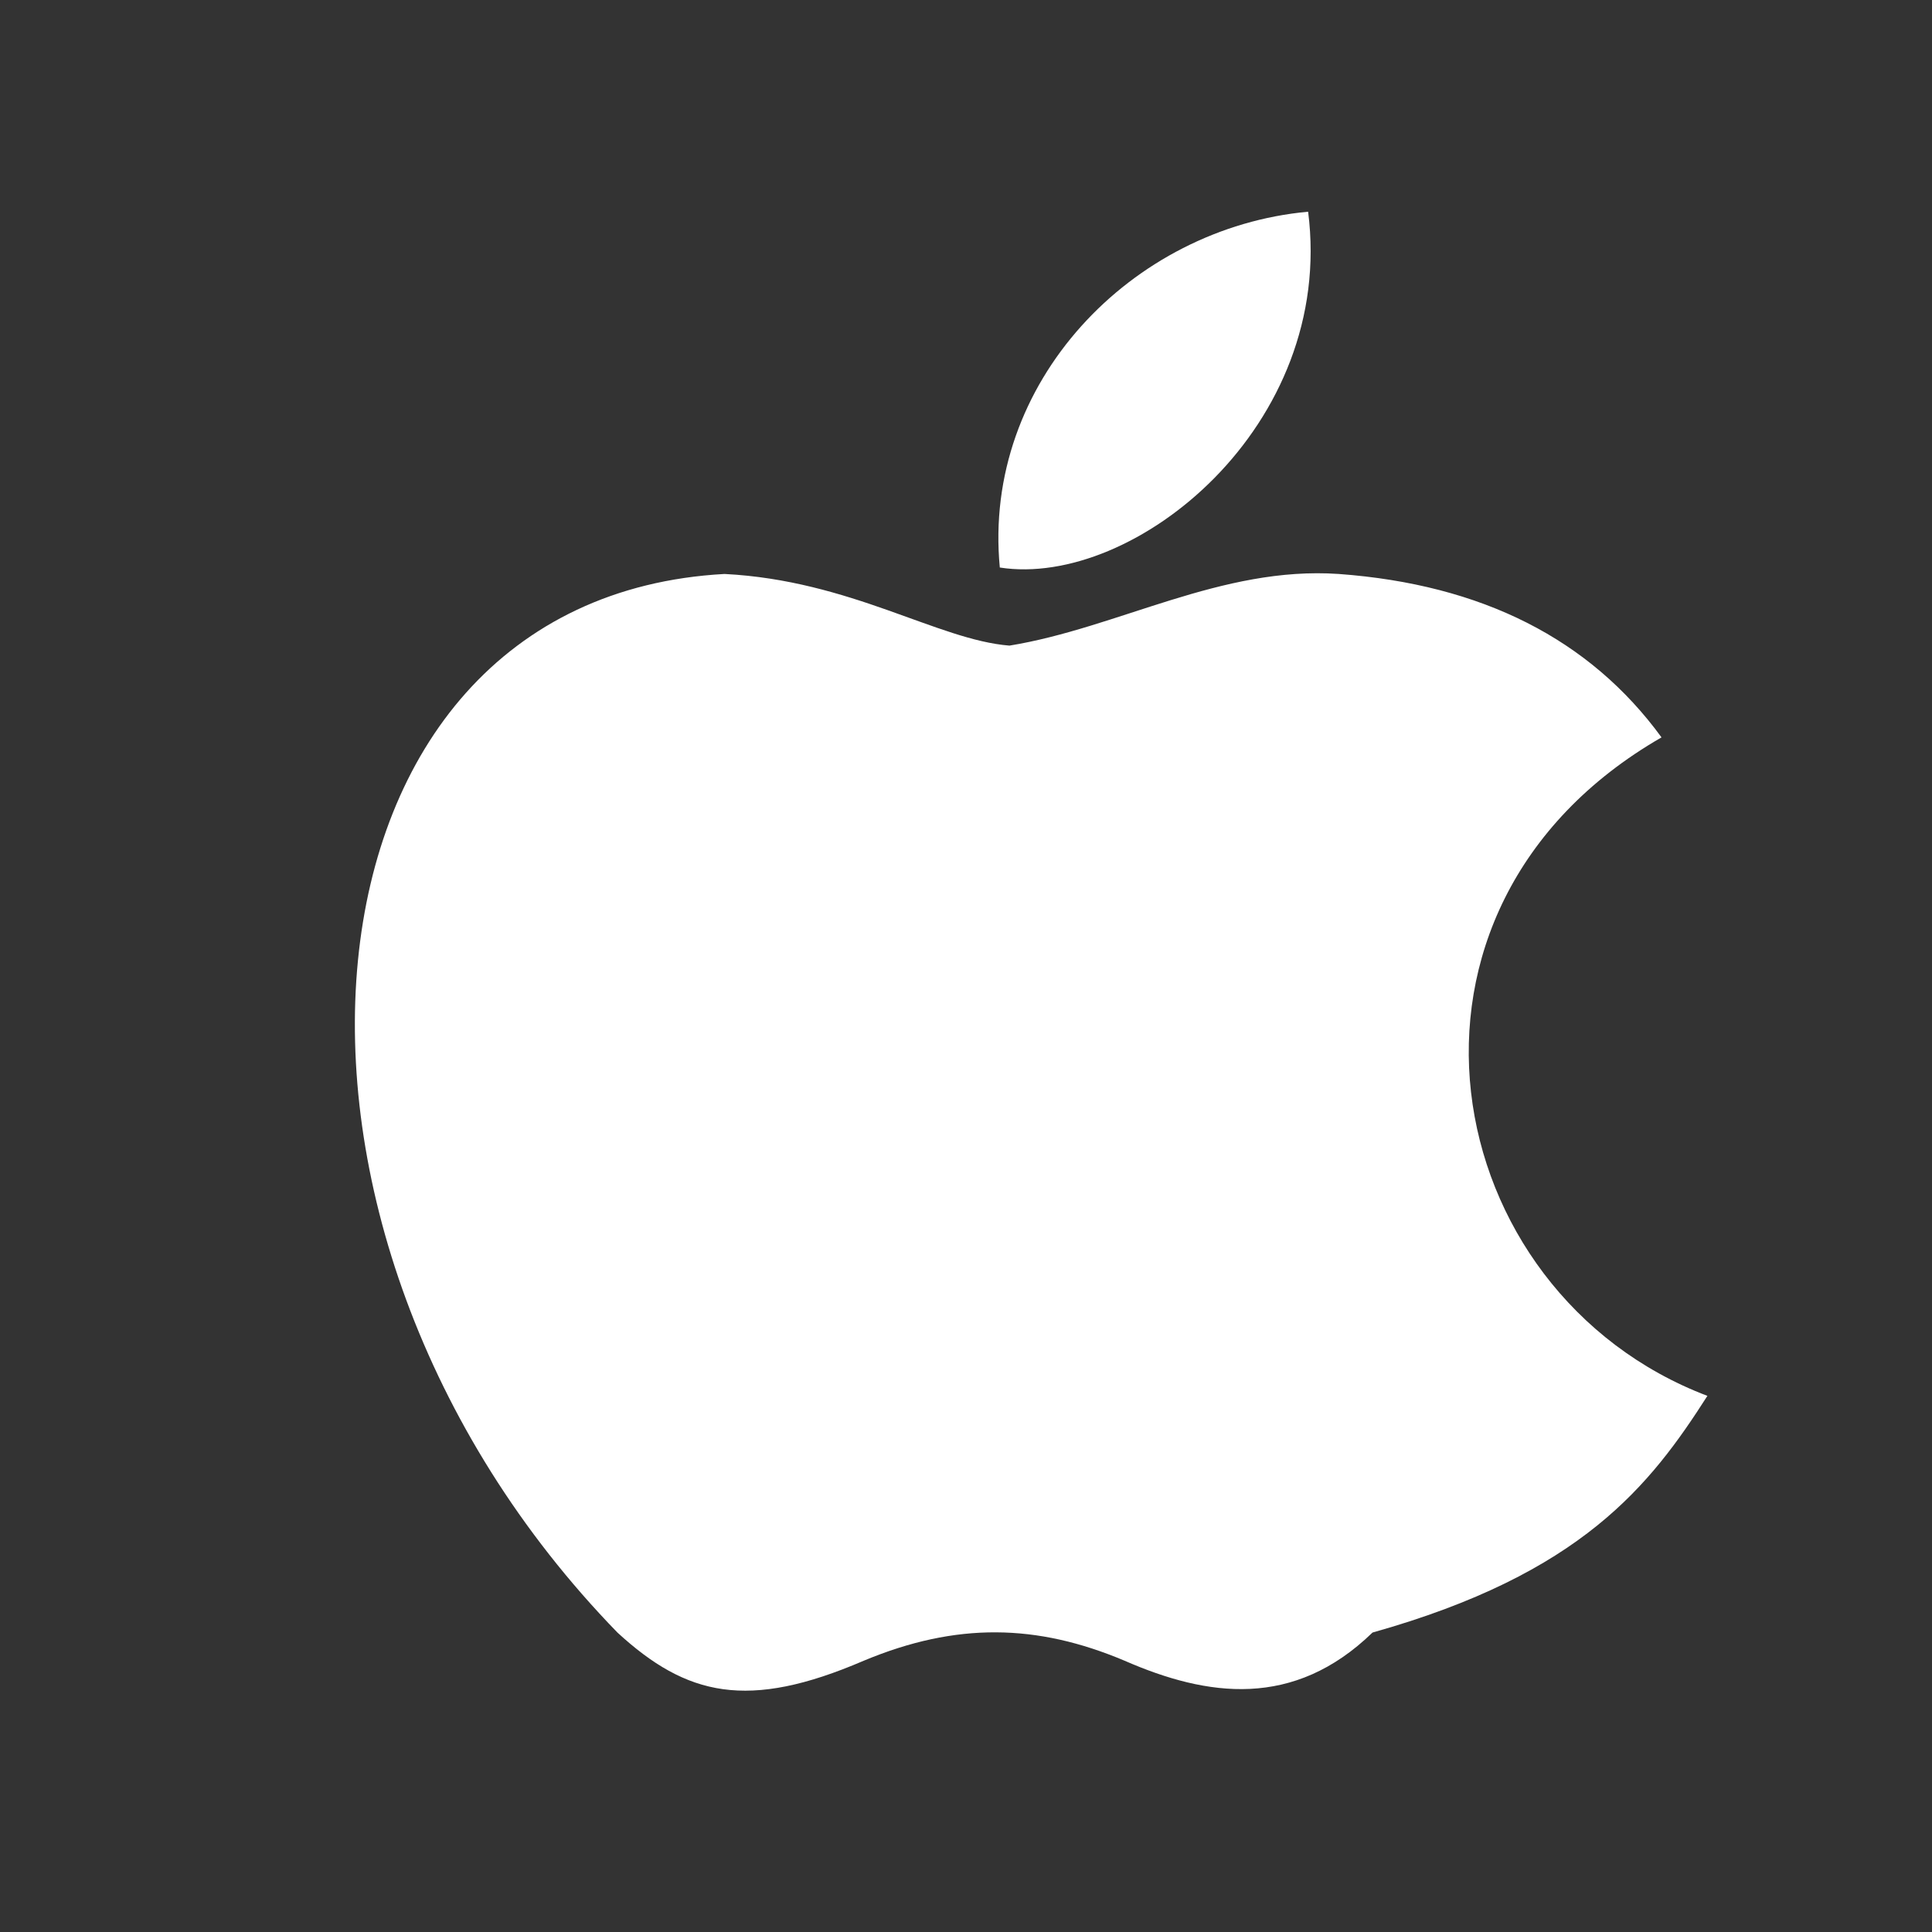 <svg width="24"
     height="24"
     viewBox="0 0 24 24"
     fill="none"
     xmlns="http://www.w3.org/2000/svg">
    <rect x="0" y="0" width="24" height="24" fill="#333333" stroke="none"/>
    <path d="M17.05 20.28C16.07 21.23 15 21.08 13.97 20.63C12.88 20.17 11.88 20.15 10.73 20.63C9.29 21.25 8.53 21.07 7.67 20.28C2.79 15.26 3.51 7.43 9 7.13C10.57 7.21 11.65 7.95 12.54 8.02C13.89 7.8 15.17 7.03 16.63 7.13C18.41 7.26 19.75 7.94 20.64 9.16C16.94 11.29 17.84 16.06 21.21 17.34C20.5 18.45 19.65 19.55 17.05 20.28ZM12.42 7.05C12.2 4.75 14.06 2.83 16.25 2.63C16.59 5.29 14.09 7.31 12.42 7.05Z"
          fill="white" />
</svg>